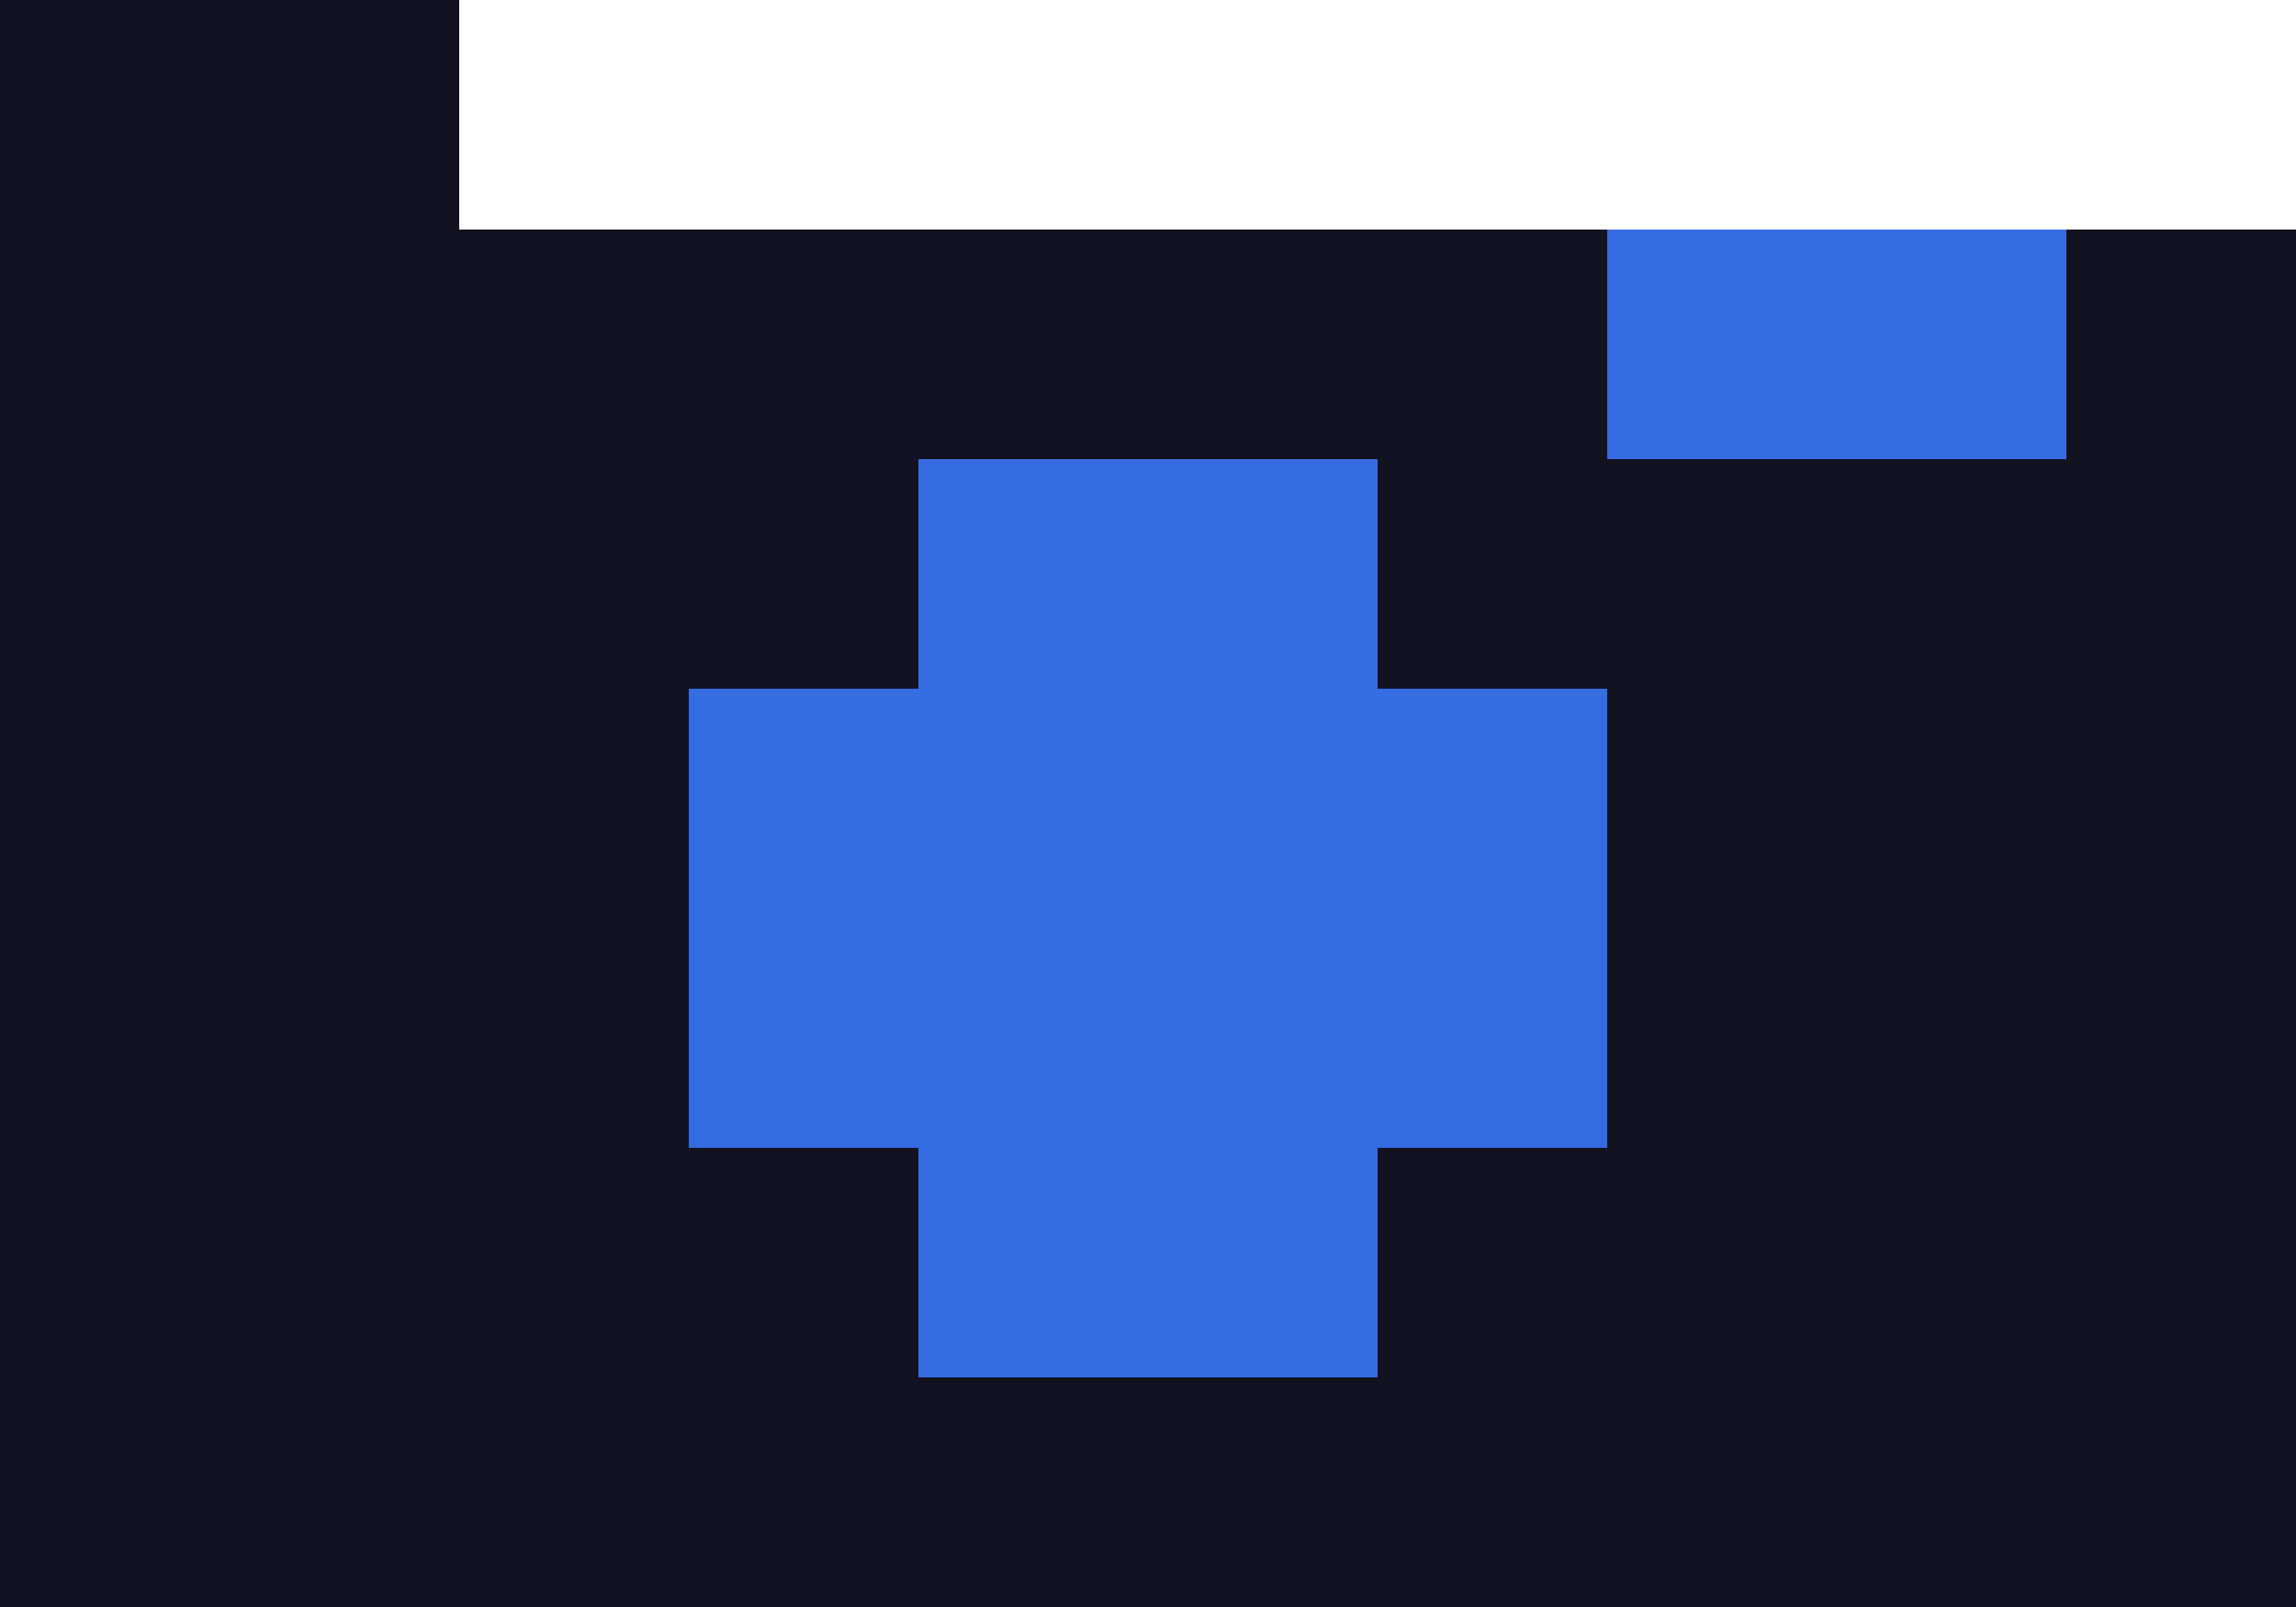 <svg xmlns="http://www.w3.org/2000/svg" viewBox="0 0 100 70"><defs><style>.cls-1{fill:#121221;}.cls-2{fill:#366ce1;}</style></defs><title>t20</title><g id="Слой_2" data-name="Слой 2"><g id="Слой_3" data-name="Слой 3"><g id="t20"><rect class="cls-1" y="10" width="100" height="60"/><rect class="cls-2" x="30" y="30" width="40" height="20"/><rect class="cls-2" x="30" y="30" width="40" height="20" transform="translate(90 -10) rotate(90)"/><rect class="cls-2" x="70" y="10" width="20" height="10"/><rect class="cls-1" width="20" height="10"/></g></g></g></svg>